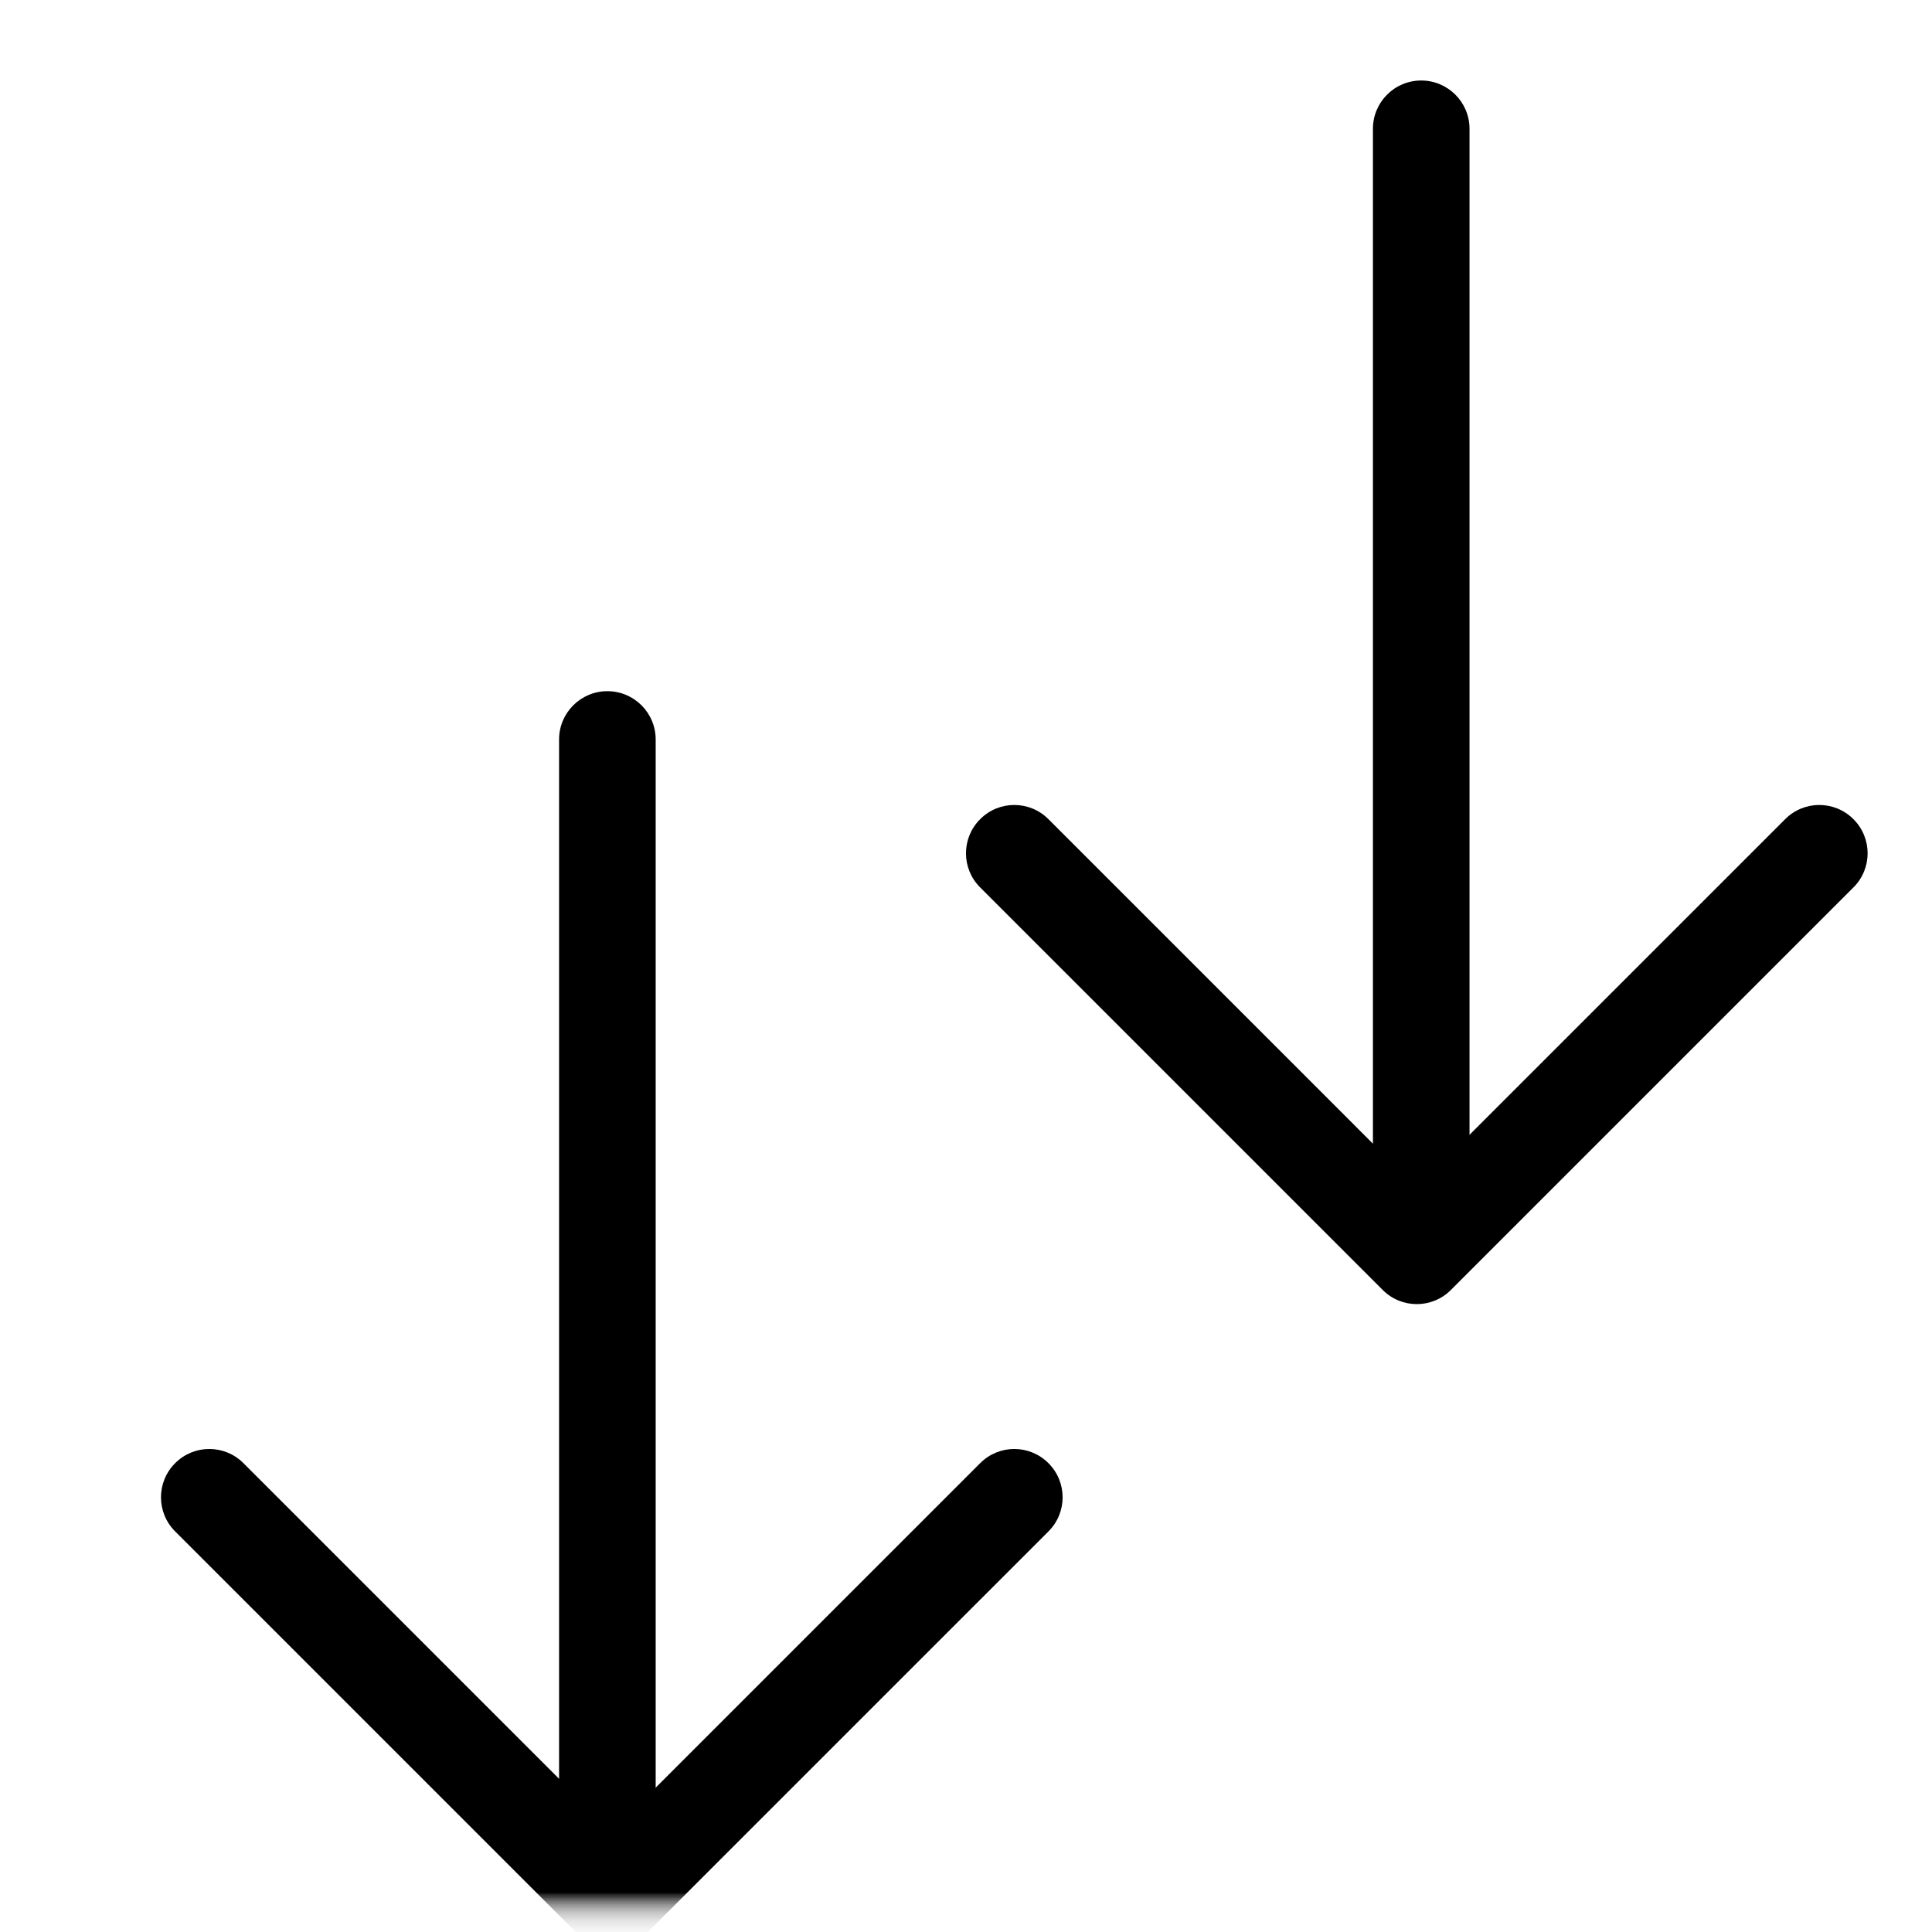 <svg width="24" height="24" viewBox="0 0 24 24" fill="none" xmlns="http://www.w3.org/2000/svg">
<g clip-path="url(#clip0_3903_44828)">
<mask id="mask0_3903_44828" style="mask-type:luminance" maskUnits="userSpaceOnUse" x="0" y="0" width="24" height="24">
<path d="M24 0H0V24H24V0Z" fill="white"/>
</mask>
<g mask="url(#mask0_3903_44828)">
<mask id="mask1_3903_44828" style="mask-type:luminance" maskUnits="userSpaceOnUse" x="0" y="0" width="24" height="24">
<path d="M24 0H0V24H24V0Z" fill="white"/>
</mask>
<g mask="url(#mask1_3903_44828)">
<mask id="mask2_3903_44828" style="mask-type:luminance" maskUnits="userSpaceOnUse" x="0" y="0" width="24" height="24">
<path d="M24 0H0V24H24V0Z" fill="white"/>
</mask>
<g mask="url(#mask2_3903_44828)">
<mask id="mask3_3903_44828" style="mask-type:luminance" maskUnits="userSpaceOnUse" x="0" y="0" width="24" height="24">
<path d="M24 0H0V24H24V0Z" fill="white"/>
</mask>
<g mask="url(#mask3_3903_44828)">
<mask id="mask4_3903_44828" style="mask-type:luminance" maskUnits="userSpaceOnUse" x="0" y="0" width="24" height="24">
<path d="M24 0H0V24H24V0Z" fill="white"/>
</mask>
<g mask="url(#mask4_3903_44828)">
<path fill-rule="evenodd" clip-rule="evenodd" d="M7.545 8.586C7.877 8.586 8.145 8.855 8.145 9.186V22.186C8.145 22.517 7.877 22.786 7.545 22.786C7.214 22.786 6.945 22.517 6.945 22.186V9.186C6.945 8.855 7.214 8.586 7.545 8.586Z" fill="black"/>
<path fill-rule="evenodd" clip-rule="evenodd" d="M17.655 1C17.986 1 18.255 1.269 18.255 1.6V14.6C18.255 14.931 17.986 15.2 17.655 15.2C17.323 15.2 17.055 14.931 17.055 14.6V1.6C17.055 1.269 17.323 1 17.655 1Z" fill="black"/>
<path fill-rule="evenodd" clip-rule="evenodd" d="M12.176 10.176C12.41 9.941 12.79 9.941 13.024 10.176L17.6 14.752L22.176 10.176C22.41 9.941 22.79 9.941 23.024 10.176C23.259 10.41 23.259 10.79 23.024 11.024L18.024 16.024C17.79 16.259 17.41 16.259 17.176 16.024L12.176 11.024C11.941 10.79 11.941 10.41 12.176 10.176Z" fill="black"/>
<path fill-rule="evenodd" clip-rule="evenodd" d="M2.176 18.176C2.41 17.941 2.79 17.941 3.024 18.176L7.6 22.752L12.176 18.176C12.41 17.941 12.79 17.941 13.024 18.176C13.259 18.41 13.259 18.79 13.024 19.024L8.024 24.024C7.79 24.259 7.41 24.259 7.176 24.024L2.176 19.024C1.941 18.79 1.941 18.41 2.176 18.176Z" fill="black"/>
</g>
</g>
</g>
</g>
</g>
</g>
<defs>
<clipPath id="clip0_3903_44828">
<rect width="24" height="24" fill="white"/>
</clipPath>
</defs>
</svg>
